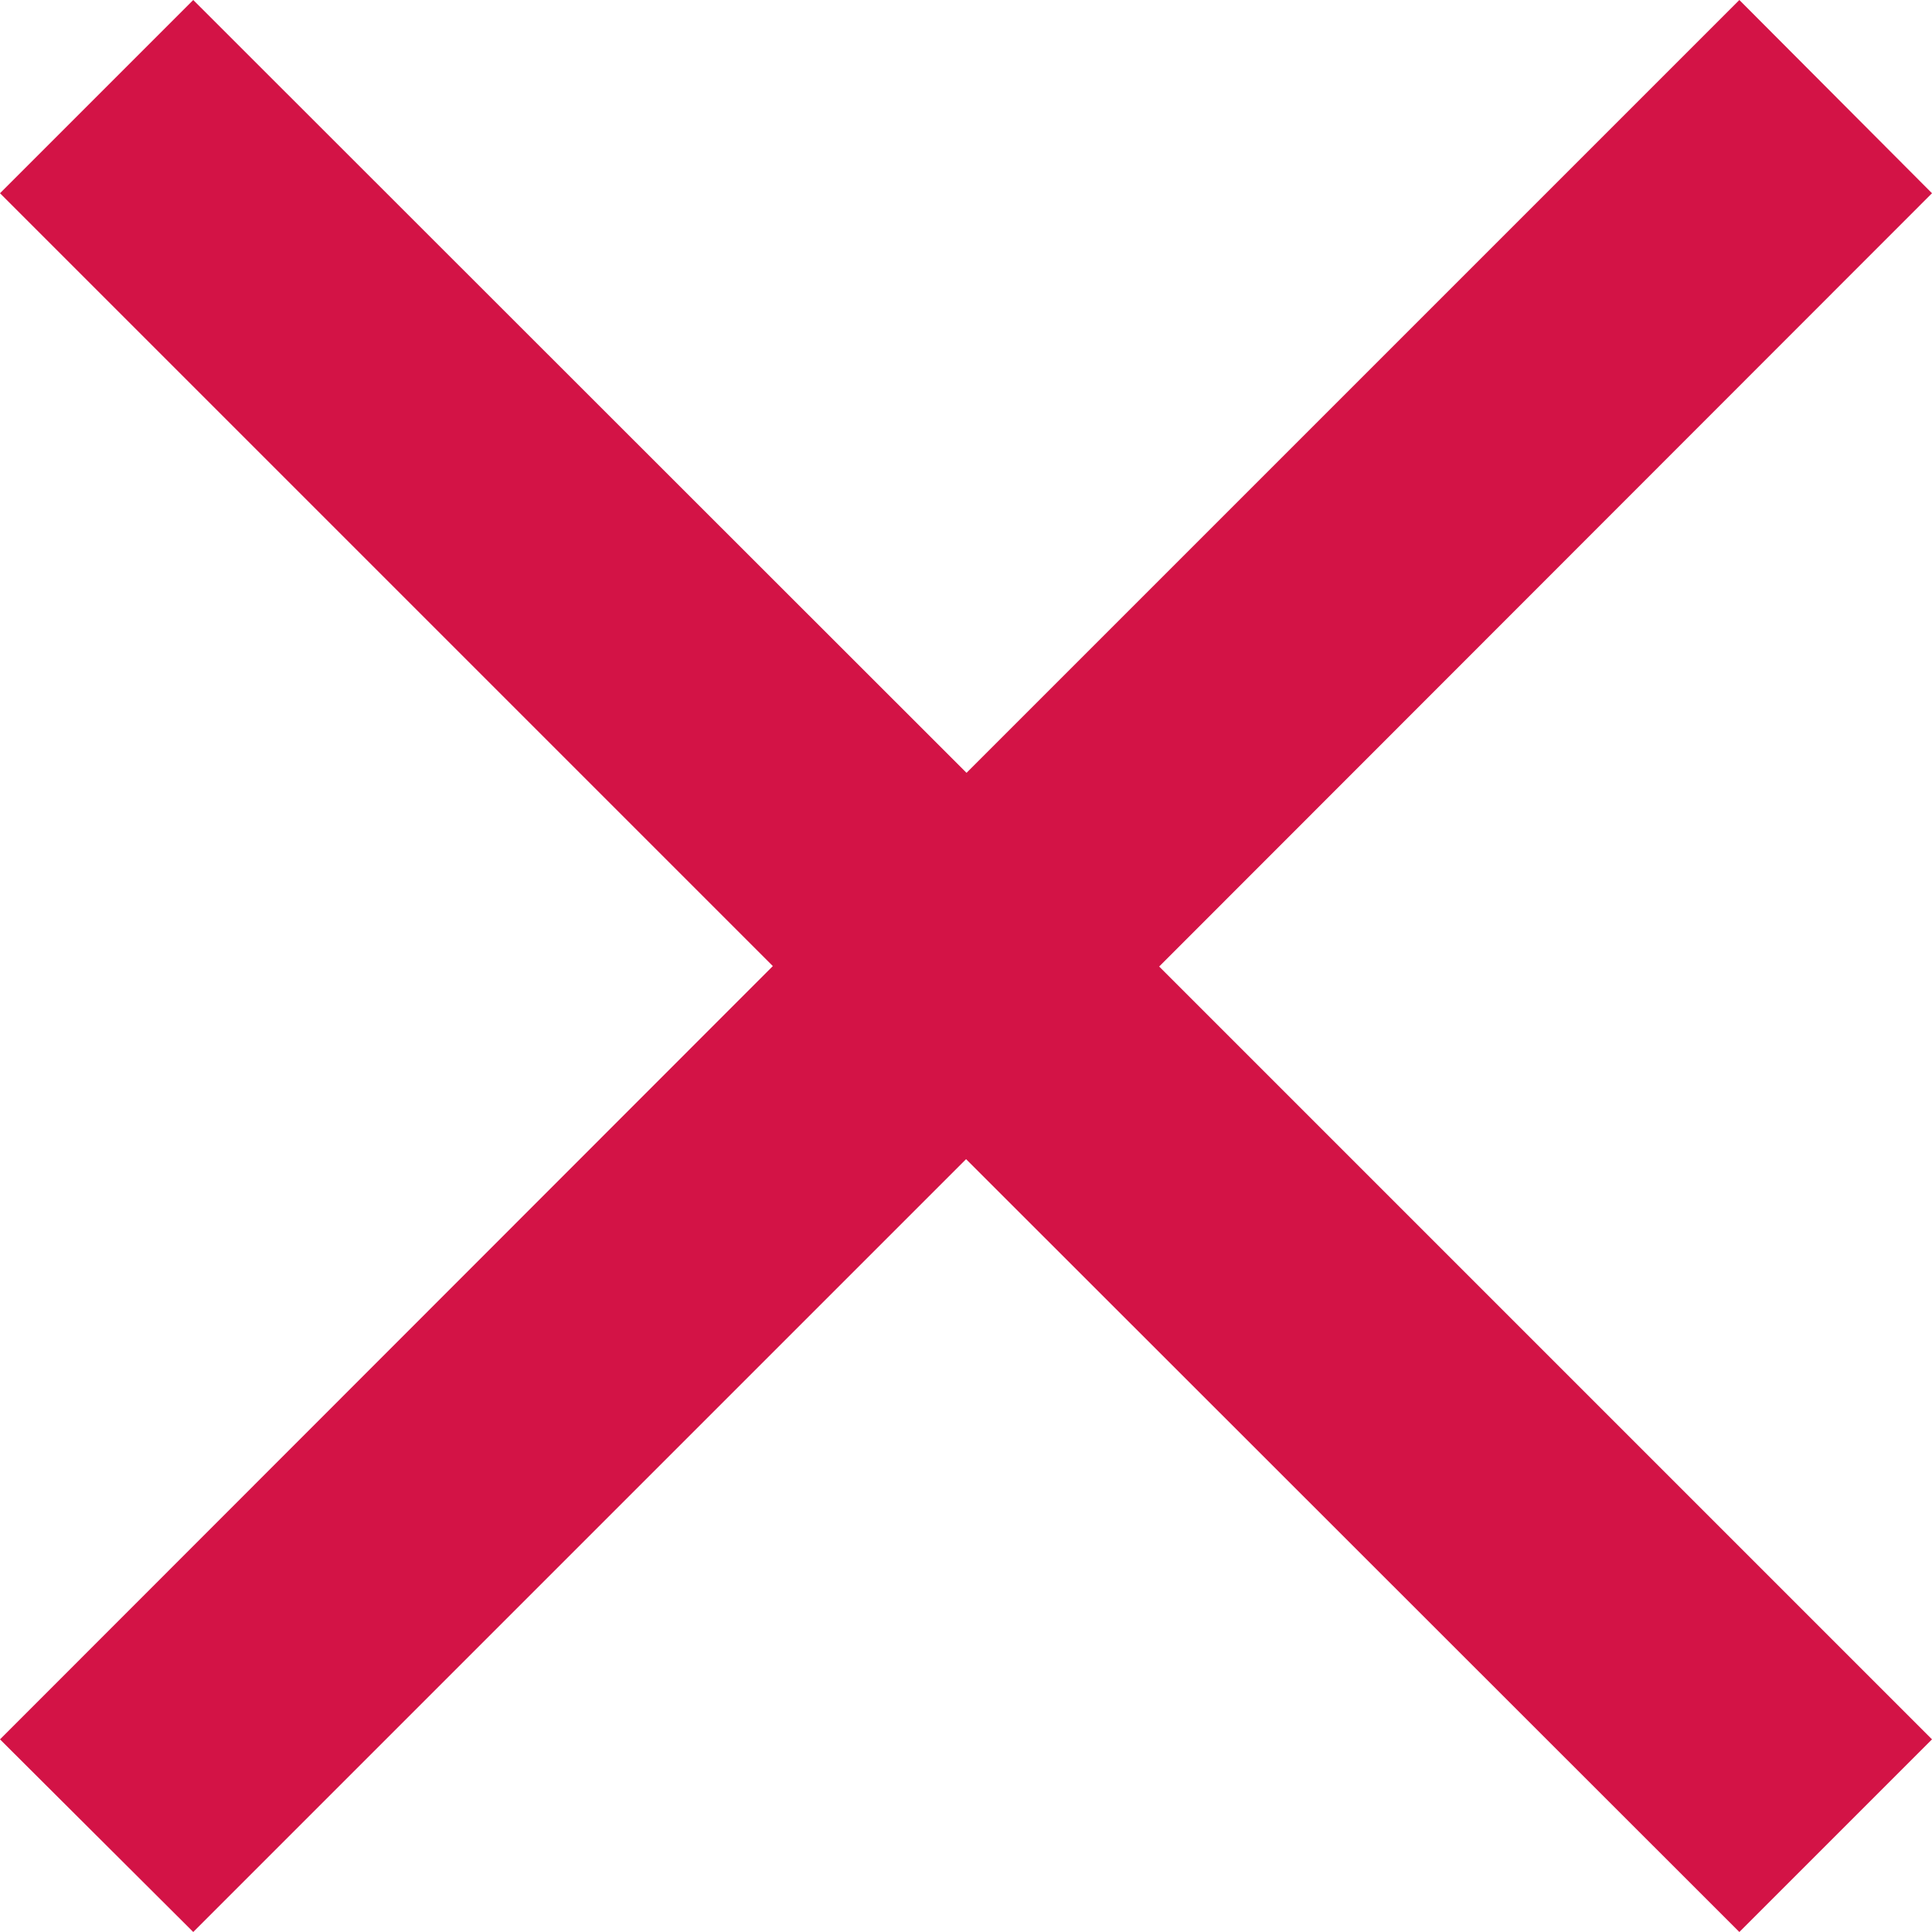 <svg xmlns="http://www.w3.org/2000/svg" width="12.637" height="12.637" viewBox="0 0 12.637 12.637">
  <path id="Icon_ionic-md-close" data-name="Icon ionic-md-close" d="M20.16,8.787,18.9,7.523l-5.055,5.055L8.787,7.523,7.523,8.787l5.055,5.055L7.523,18.9,8.787,20.16l5.055-5.055L18.9,20.16,20.16,18.9l-5.055-5.055Z" transform="translate(-7.523 -7.523)" fill="#d31346"/>
</svg>
